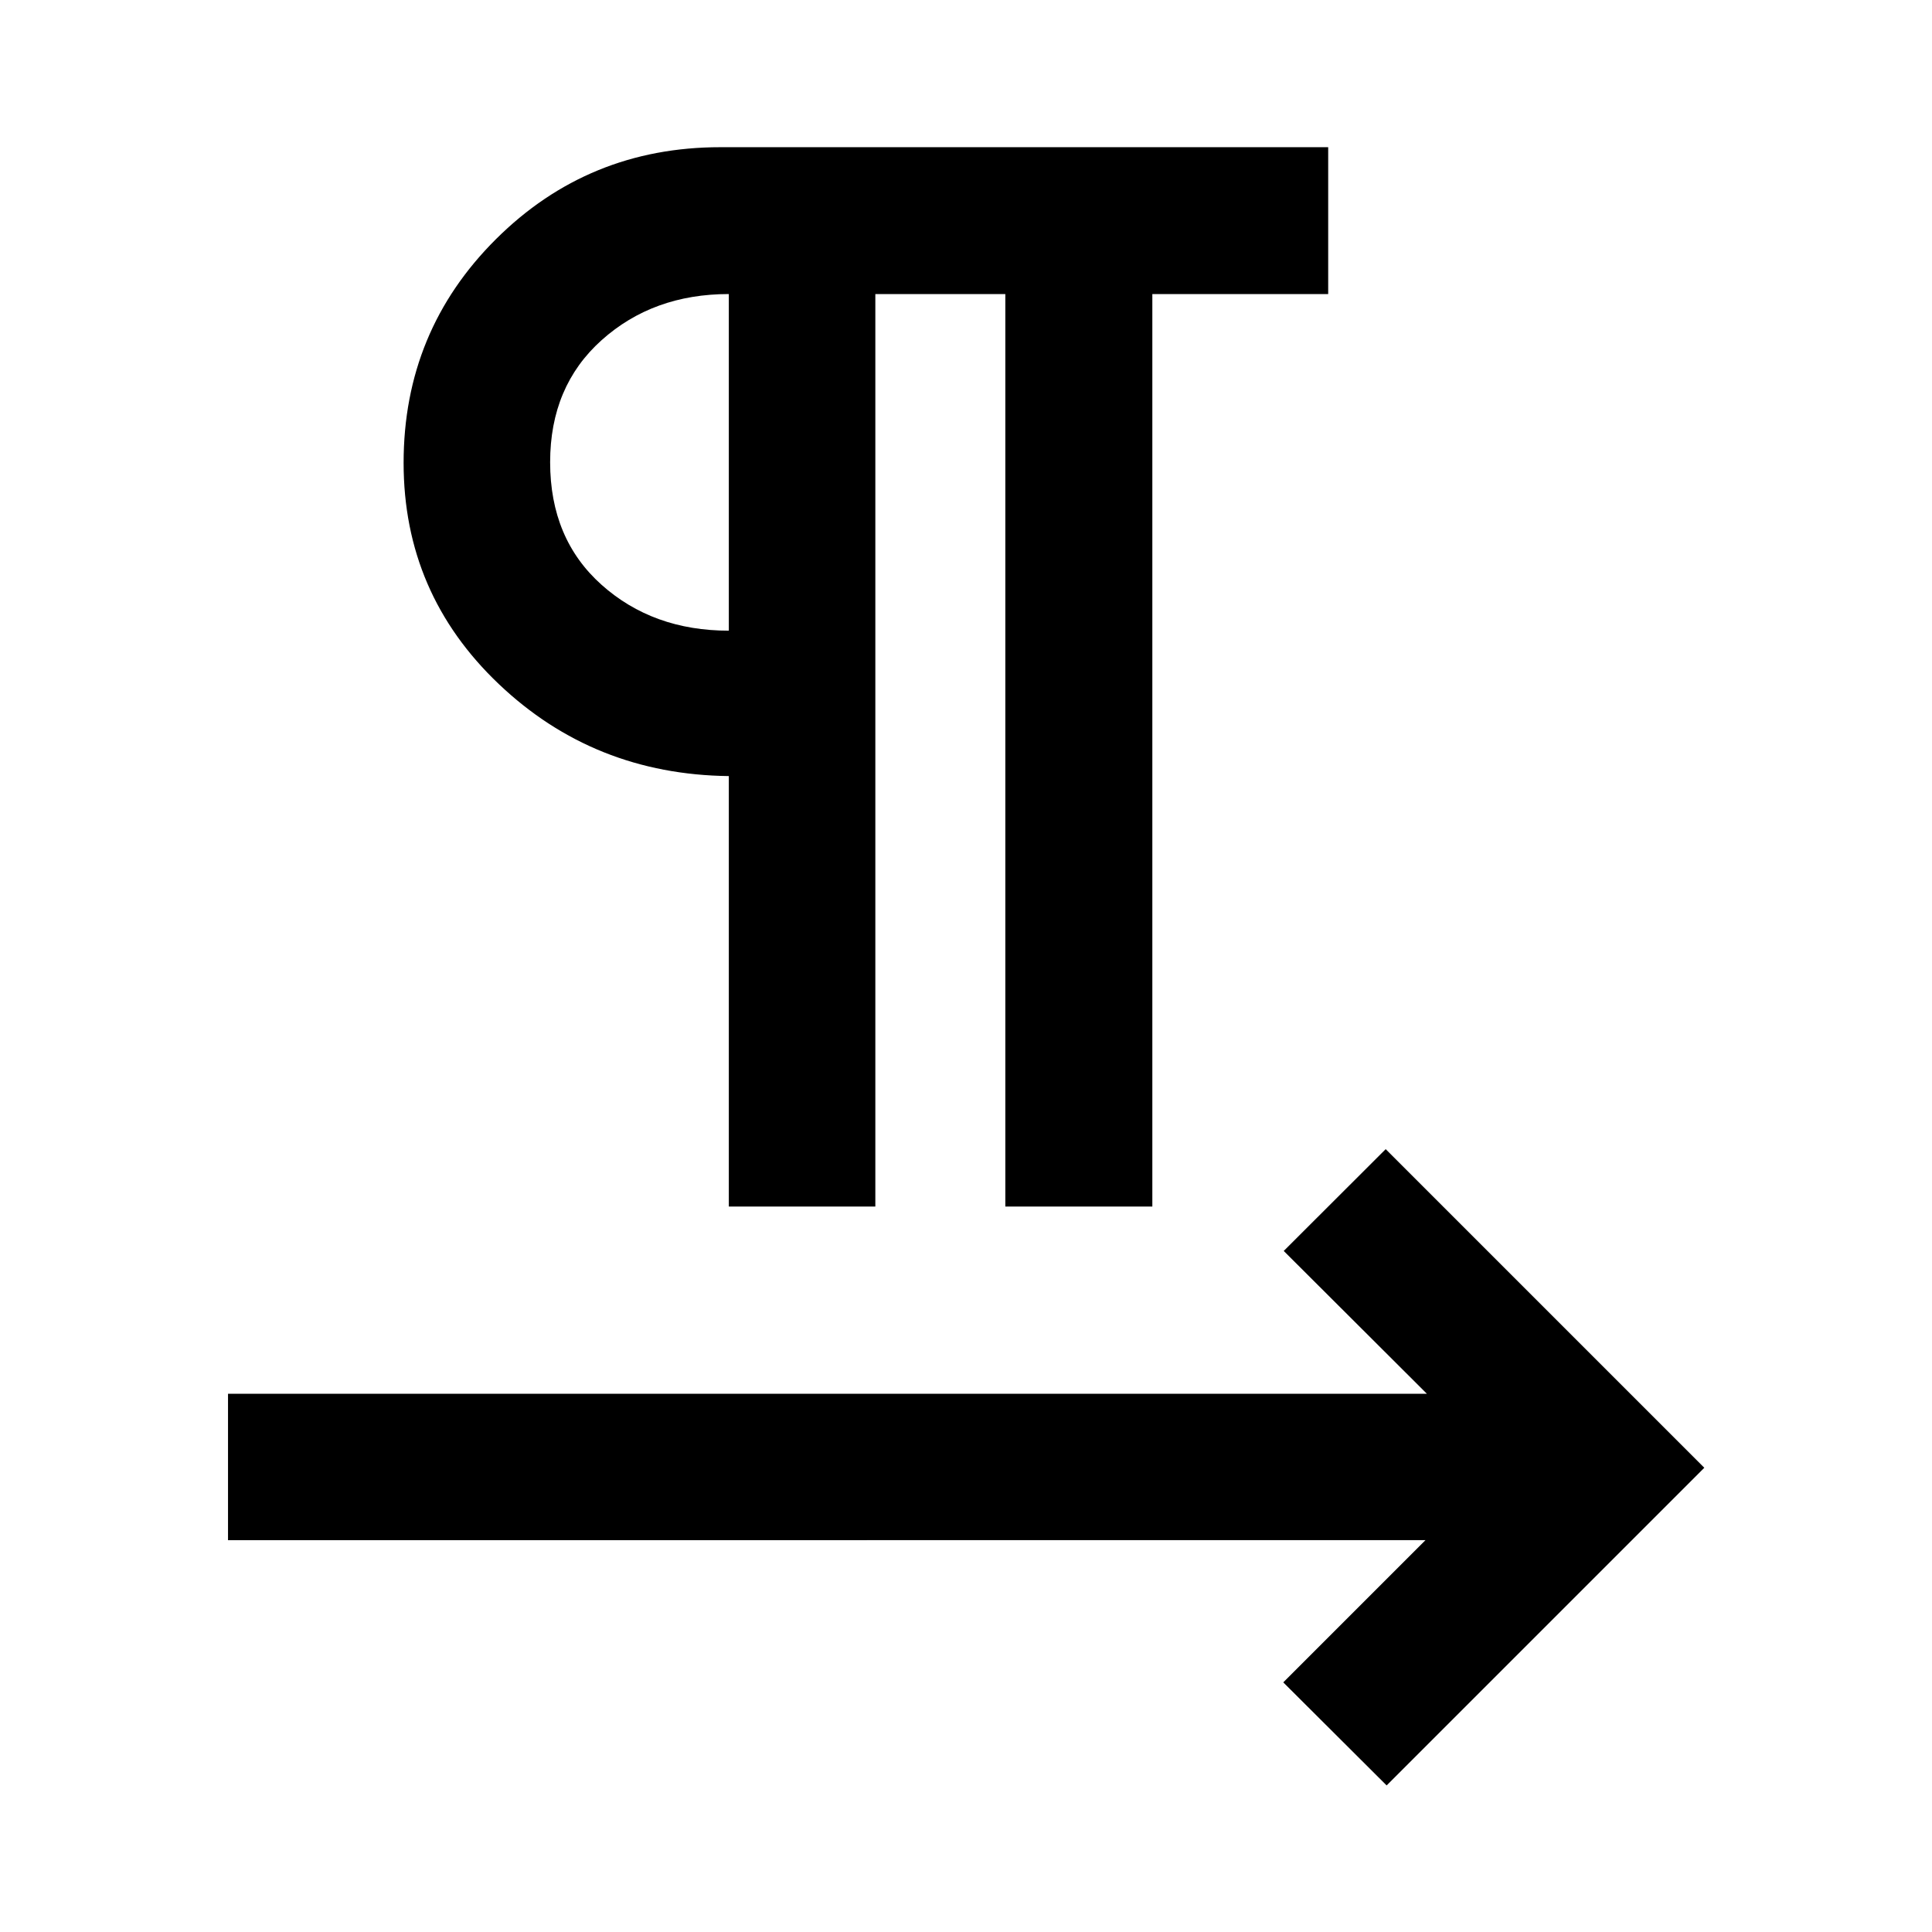 <svg xmlns="http://www.w3.org/2000/svg" height="40" viewBox="0 -960 960 960" width="40"><path d="M362.15-360.48v-213.89q-67.04-.8-114.32-45.75-47.28-44.96-47.28-109.88 0-65.51 45.9-111.18 45.91-45.68 111.53-45.68h301.99v72.97h-87.38v453.41h-73.05v-453.41h-64.59v453.41h-72.8Zm0-286.14v-167.27q-37.65 0-63.22 22.92t-25.57 60.64q0 38.06 25.53 60.89 25.53 22.82 63.26 22.82Zm0-83.71Zm326.86 657.5-51.36-51.21 70.66-70.66H113.3v-72.73h595.73l-71.15-70.98 50.66-50.58 158.32 158.32L689.01-72.83Z"/></svg>